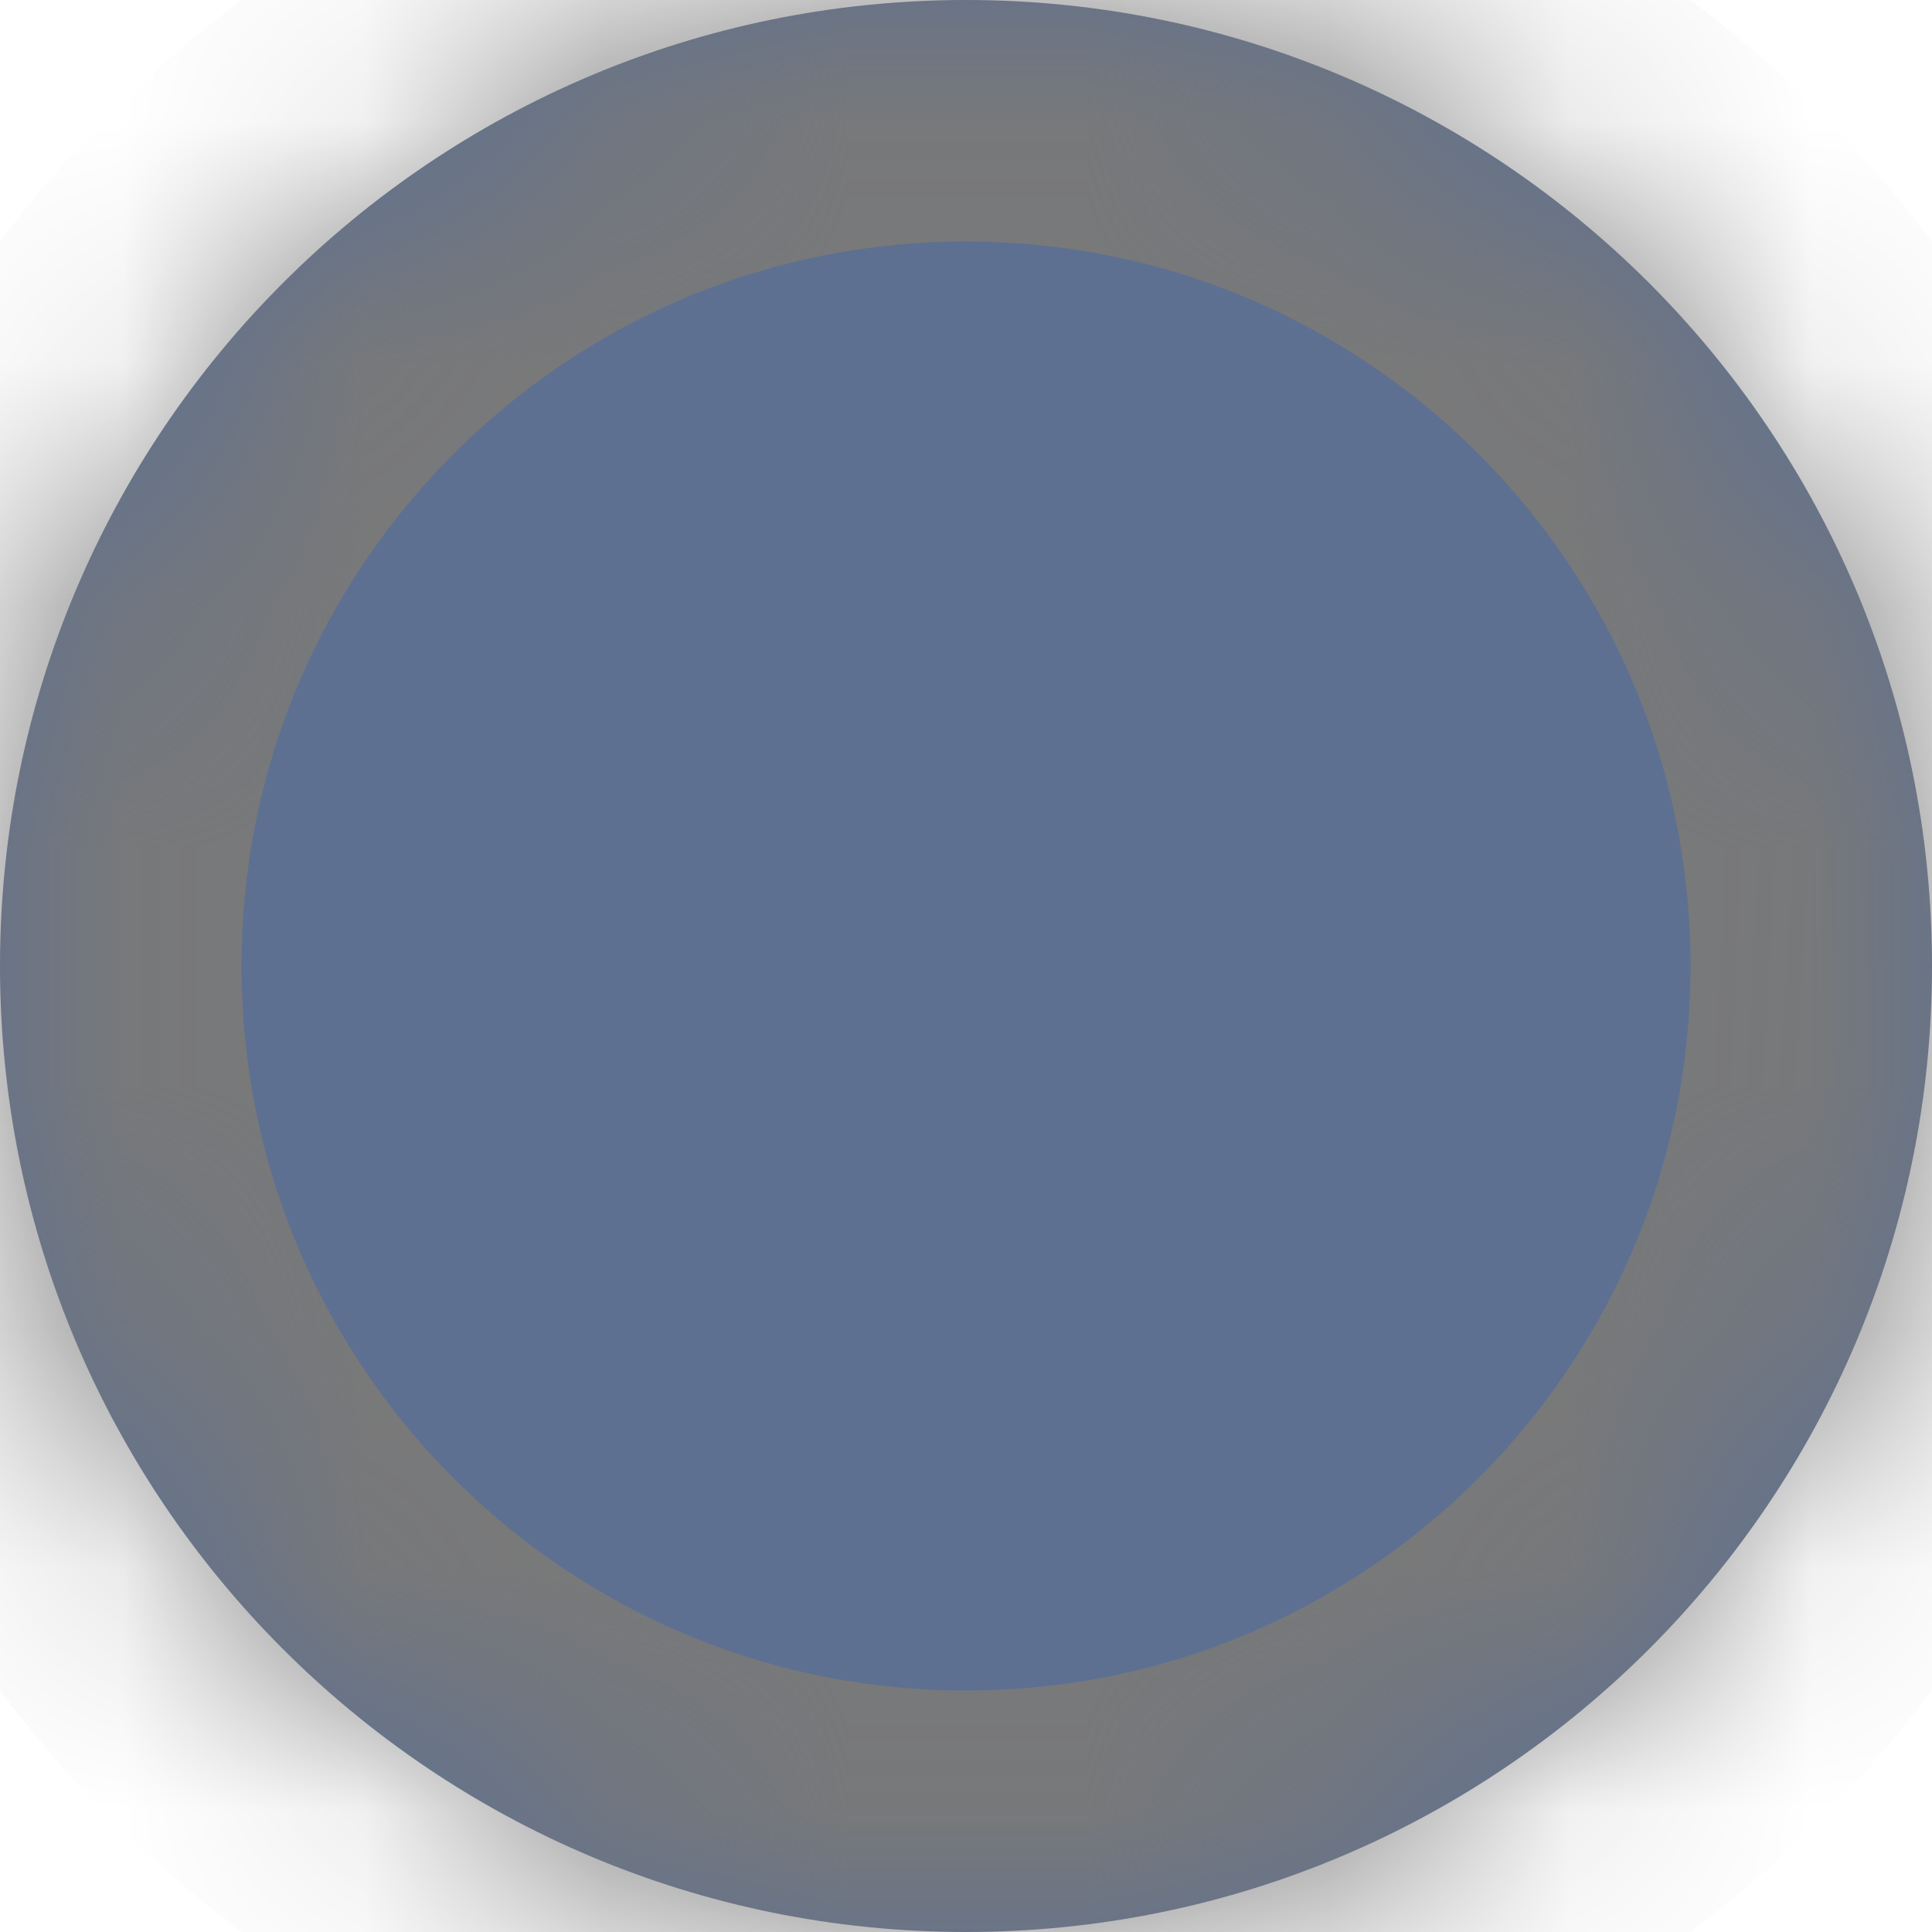 ﻿<?xml version="1.0" encoding="utf-8"?>
<svg version="1.1" xmlns:xlink="http://www.w3.org/1999/xlink" width="8px" height="8px" xmlns="http://www.w3.org/2000/svg">
  <defs>
    <mask fill="white" id="clip281">
      <path d="M 0 4  C 0 6.209  1.791 8  4 8  C 6.209 8  8 6.209  8 4  C 8 1.791  6.209 0  4 0  C 1.791 0  0 1.791  0 4  Z " fill-rule="evenodd" />
    </mask>
  </defs>
  <g transform="matrix(1 0 0 1 -303 -2133 )">
    <path d="M 0 4  C 0 6.209  1.791 8  4 8  C 6.209 8  8 6.209  8 4  C 8 1.791  6.209 0  4 0  C 1.791 0  0 1.791  0 4  Z " fill-rule="nonzero" fill="#5d7092" stroke="none" transform="matrix(1 0 0 1 303 2133 )" />
    <path d="M 0 4  C 0 6.209  1.791 8  4 8  C 6.209 8  8 6.209  8 4  C 8 1.791  6.209 0  4 0  C 1.791 0  0 1.791  0 4  Z " stroke-width="2" stroke="#797979" fill="none" transform="matrix(1 0 0 1 303 2133 )" mask="url(#clip281)" />
  </g>
</svg>